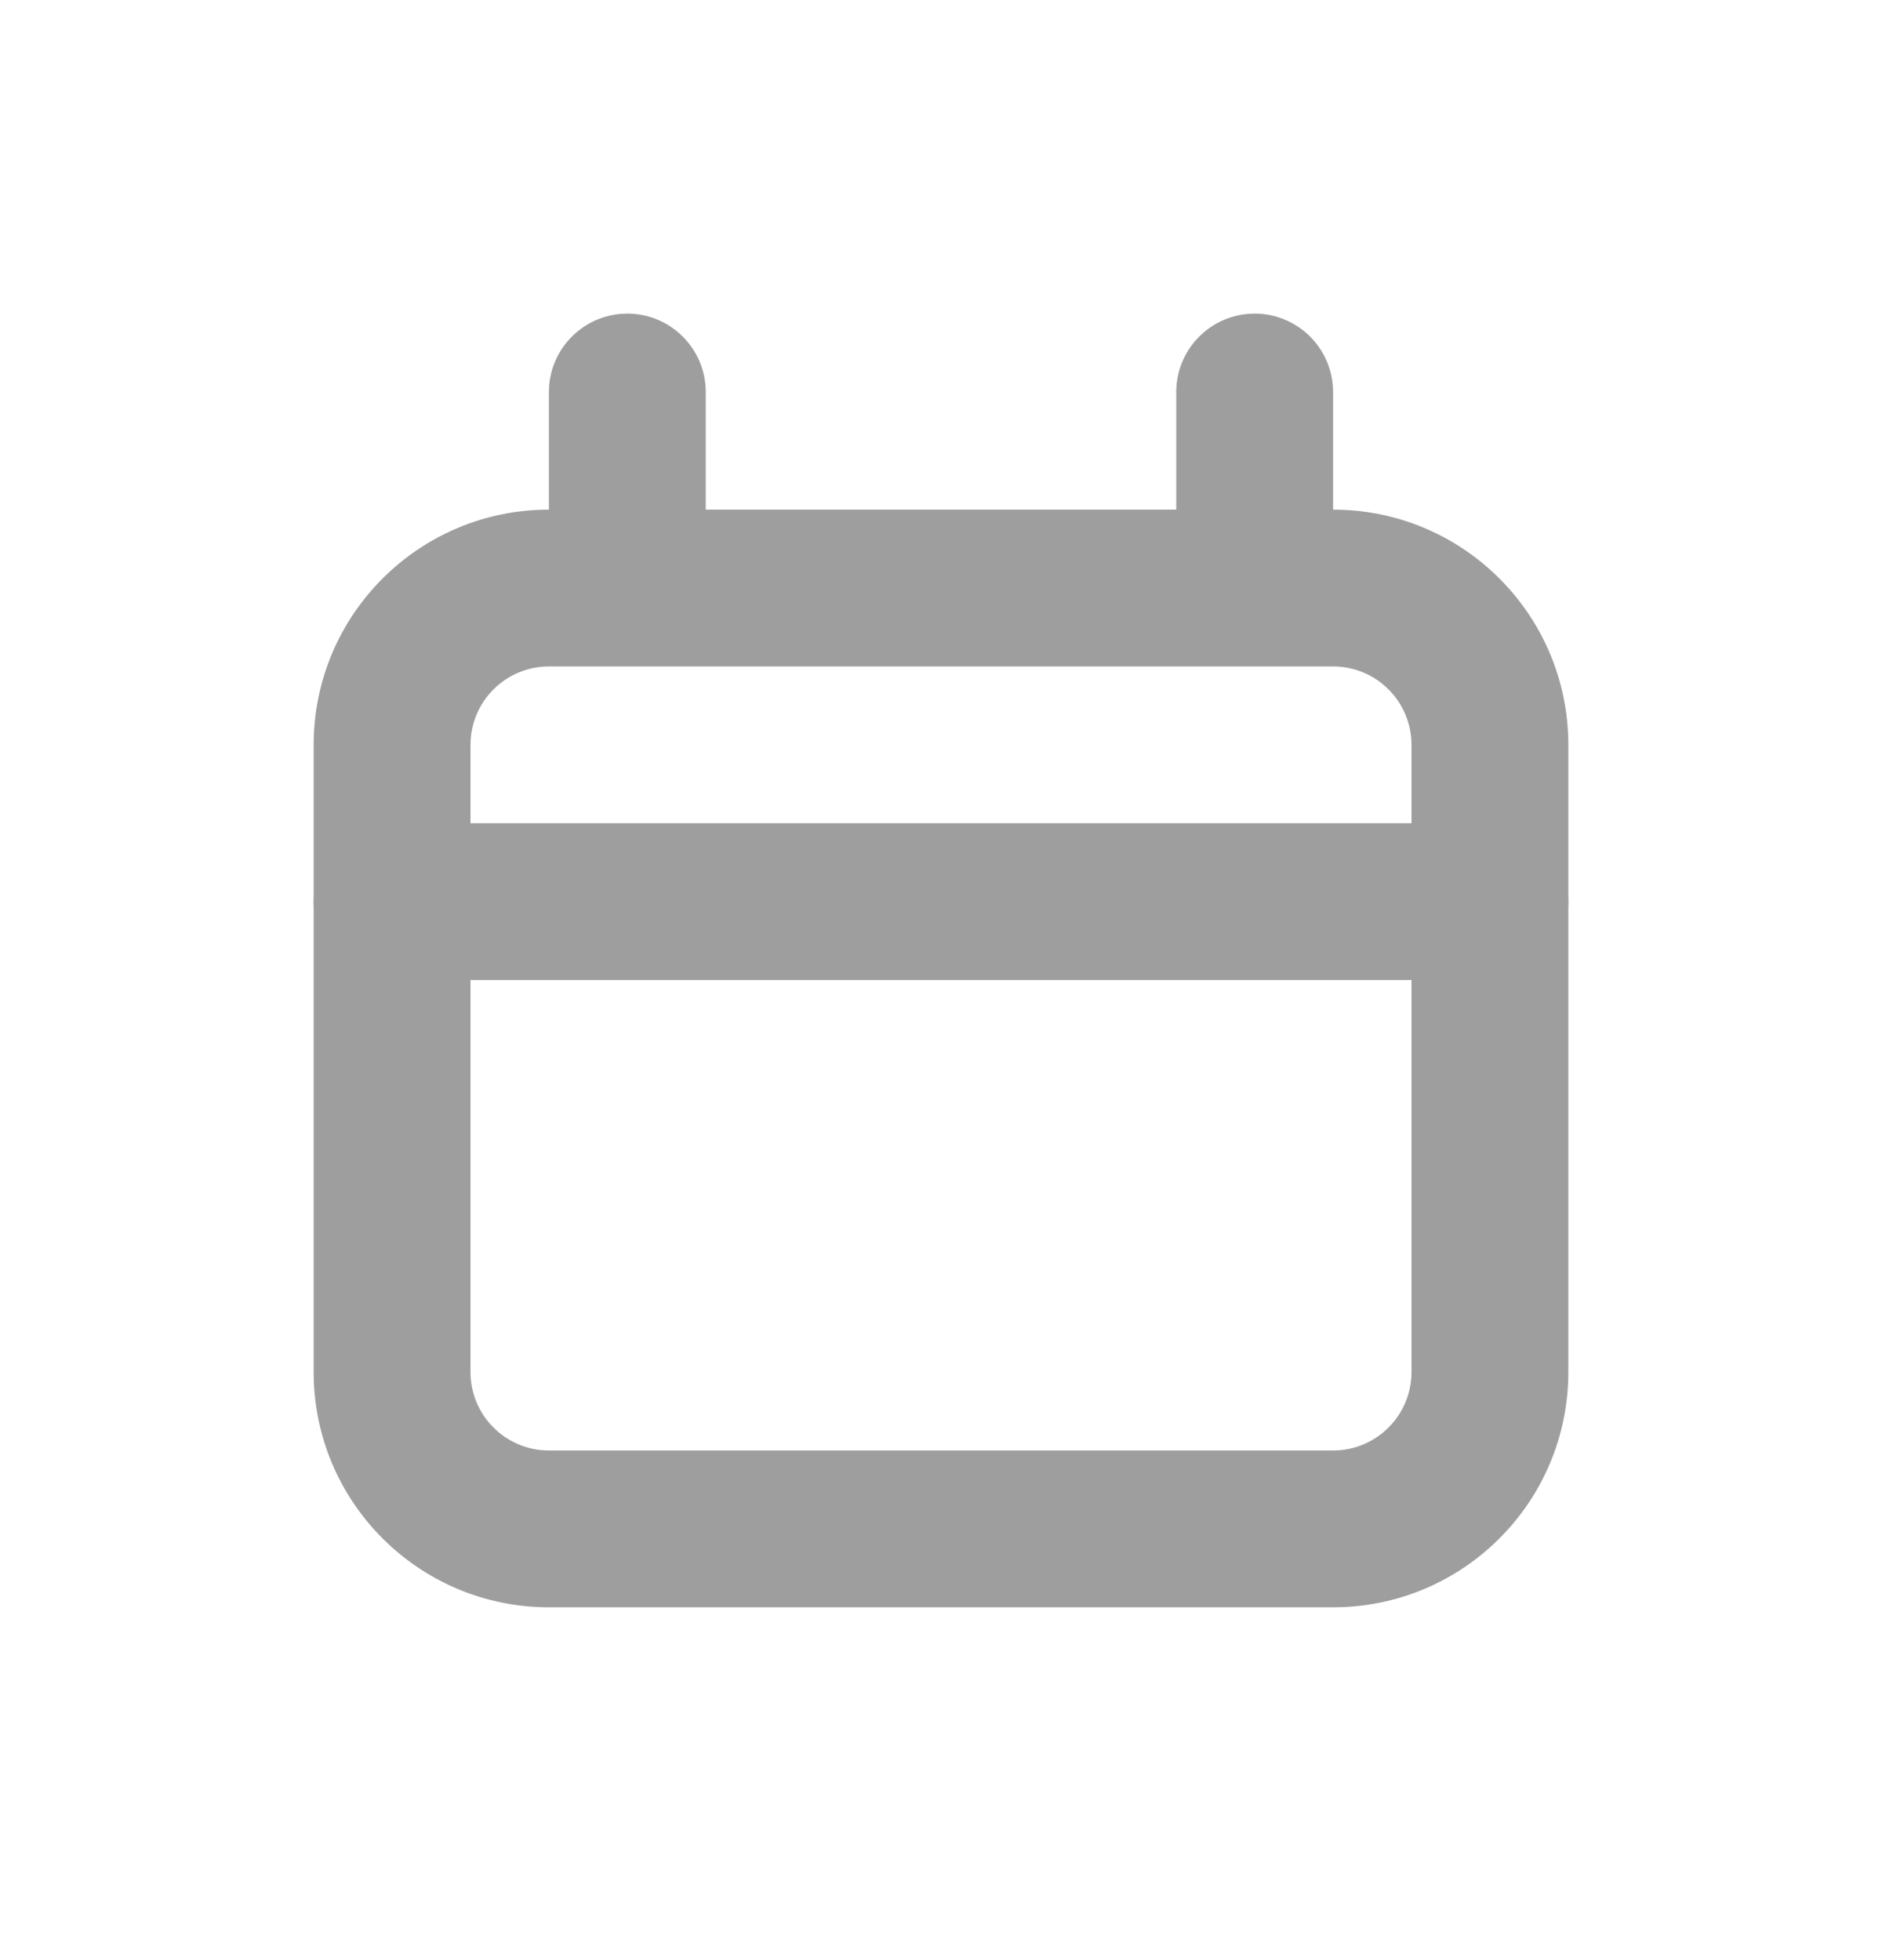 <svg width="24" height="25" viewBox="0 0 24 25" fill="none" xmlns="http://www.w3.org/2000/svg">
<path fill-rule="evenodd" clip-rule="evenodd" d="M17 8.5H7C6.448 8.5 6 8.948 6 9.5V17.5C6 18.052 6.448 18.5 7 18.5H17C17.552 18.5 18 18.052 18 17.5V9.5C18 8.948 17.552 8.5 17 8.5ZM7 6.5C5.343 6.5 4 7.843 4 9.5V17.5C4 19.157 5.343 20.5 7 20.5H17C18.657 20.5 20 19.157 20 17.5V9.5C20 7.843 18.657 6.5 17 6.5H7Z" fill="#9E9E9E"/>
<path fill-rule="evenodd" clip-rule="evenodd" d="M5 10.5C4.448 10.5 4 10.948 4 11.5C4 12.052 4.448 12.5 5 12.5H19C19.552 12.5 20 12.052 20 11.5C20 10.948 19.552 10.5 19 10.5H5Z" fill="#9E9E9E"/>
<path d="M7 5C7 4.448 7.448 4 8 4C8.552 4 9 4.448 9 5V7C9 7.552 8.552 8 8 8C7.448 8 7 7.552 7 7V5Z" fill="#9E9E9E"/>
<path d="M15 5C15 4.448 15.448 4 16 4C16.552 4 17 4.448 17 5V7C17 7.552 16.552 8 16 8C15.448 8 15 7.552 15 7V5Z" fill="#9E9E9E"/>
</svg>
